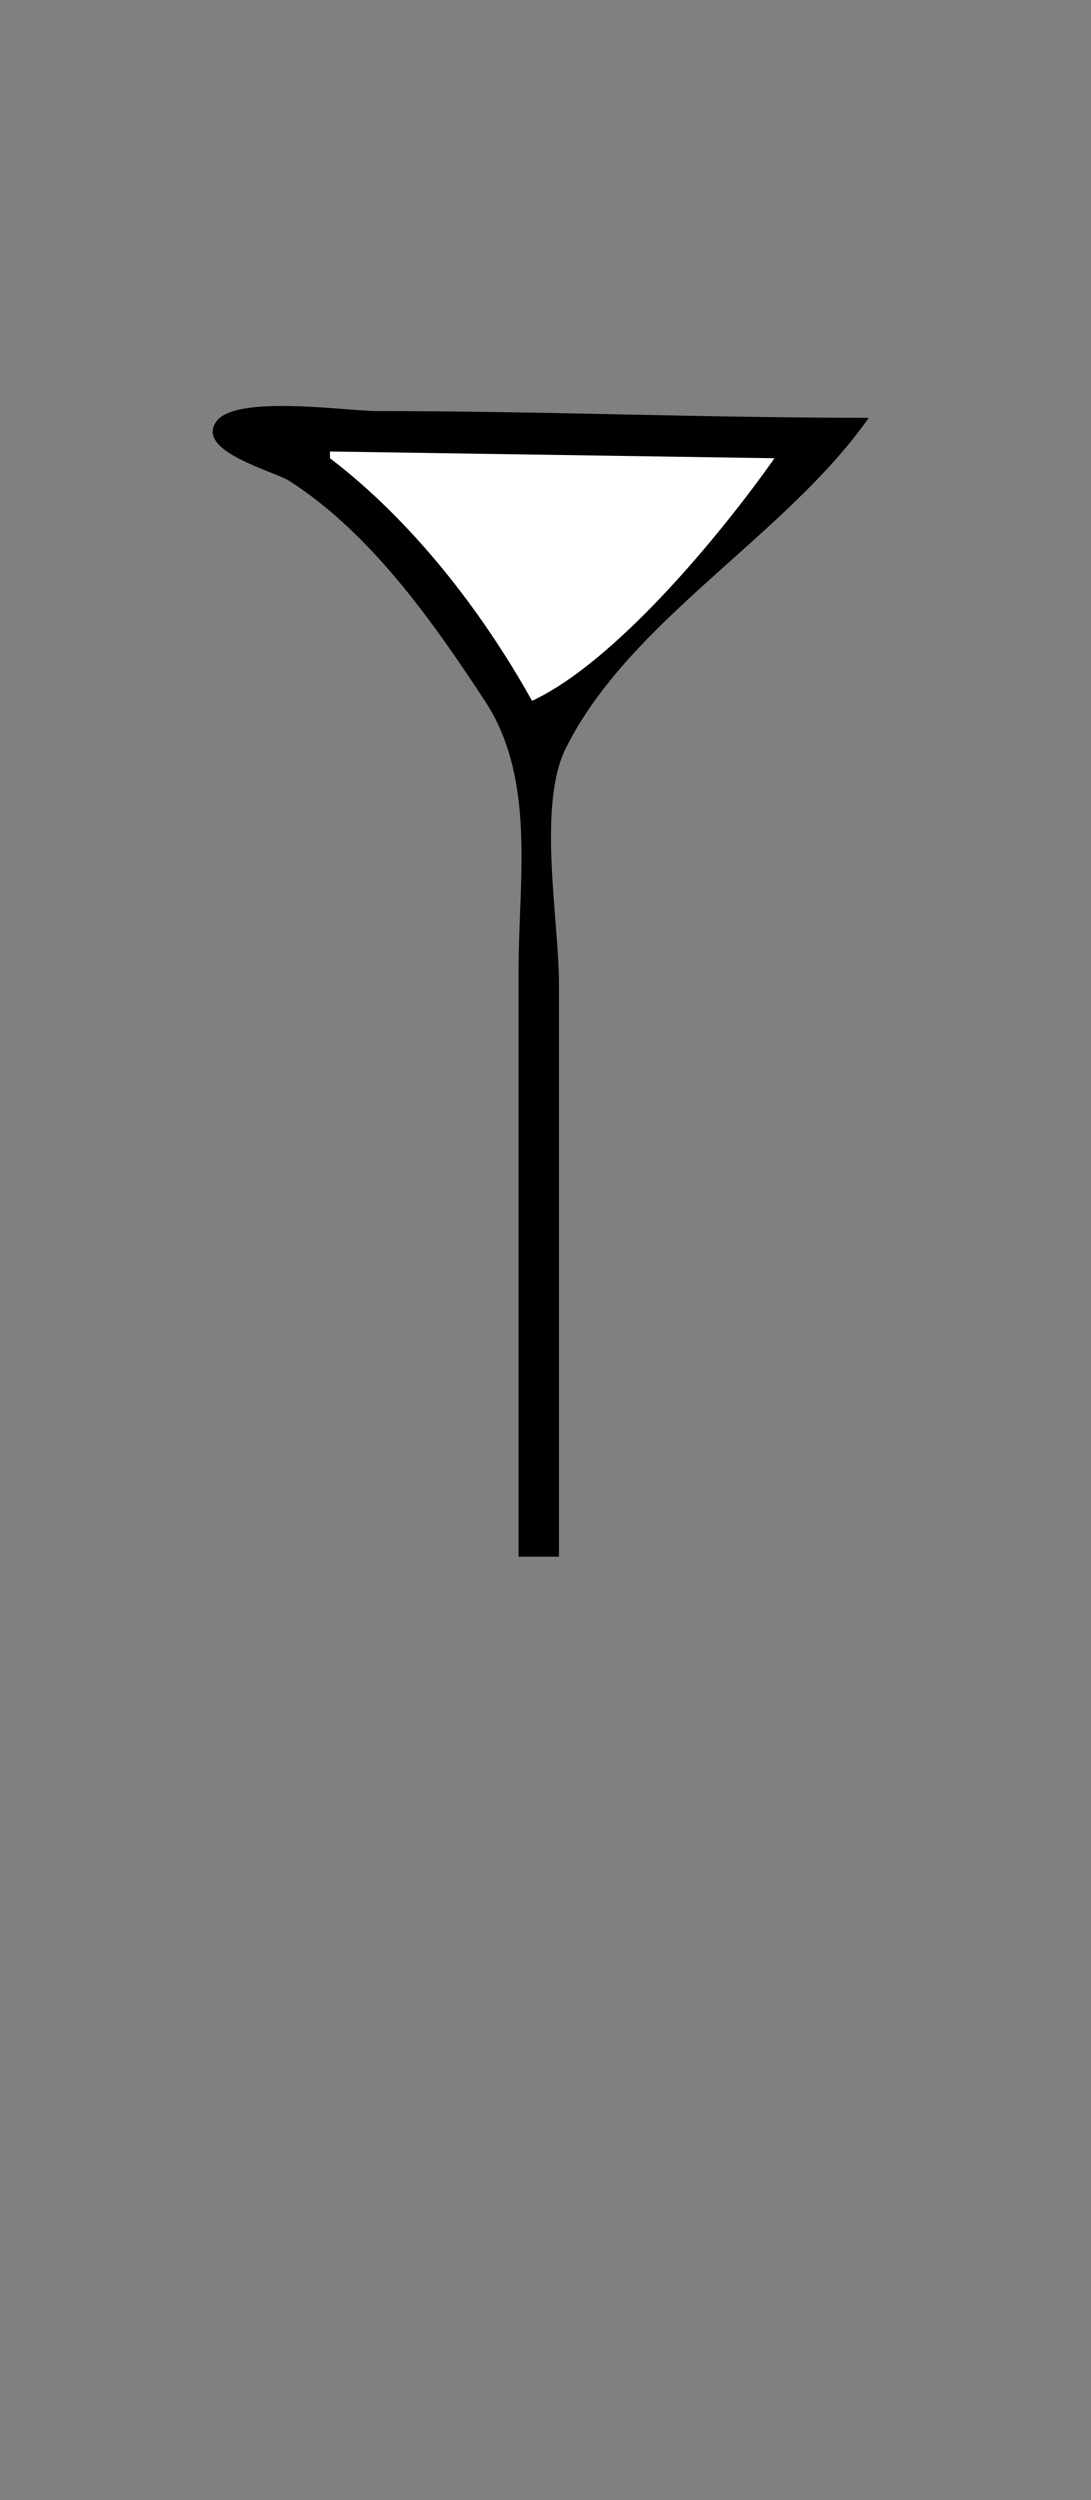 <?xml version="1.0" standalone="yes"?>
<svg xmlns="http://www.w3.org/2000/svg" width="162" height="371">
<rect width="100%" height="100%" fill="#808080" stroke="none"/>
<!-- <path style="fill:#ffffff; stroke:none;" d="M0 0L0 371L162 371L162 0L0 0z"/>
--><path style="fill:#000000; stroke:none;" d="M77 231L83 231L83 146C83 136.483 79.744 119.575 84.028 111C93.553 91.934 116.722 79.499 129 62C104.647 62 80.388 61 56 61C51.401 61 34.903 58.495 32.086 62.588C29.041 67.013 40.667 69.888 43 71.388C55.1 79.167 64.217 92.17 71.997 104C79.634 115.613 77 130.593 77 144L77 231z"/>
<path style="fill:#ffffff; stroke:none;" d="M49 67L49 68C61.164 77.268 71.578 90.668 79 104C91.469 98.185 107.107 79.206 115 68L49 67z"/>
</svg>
